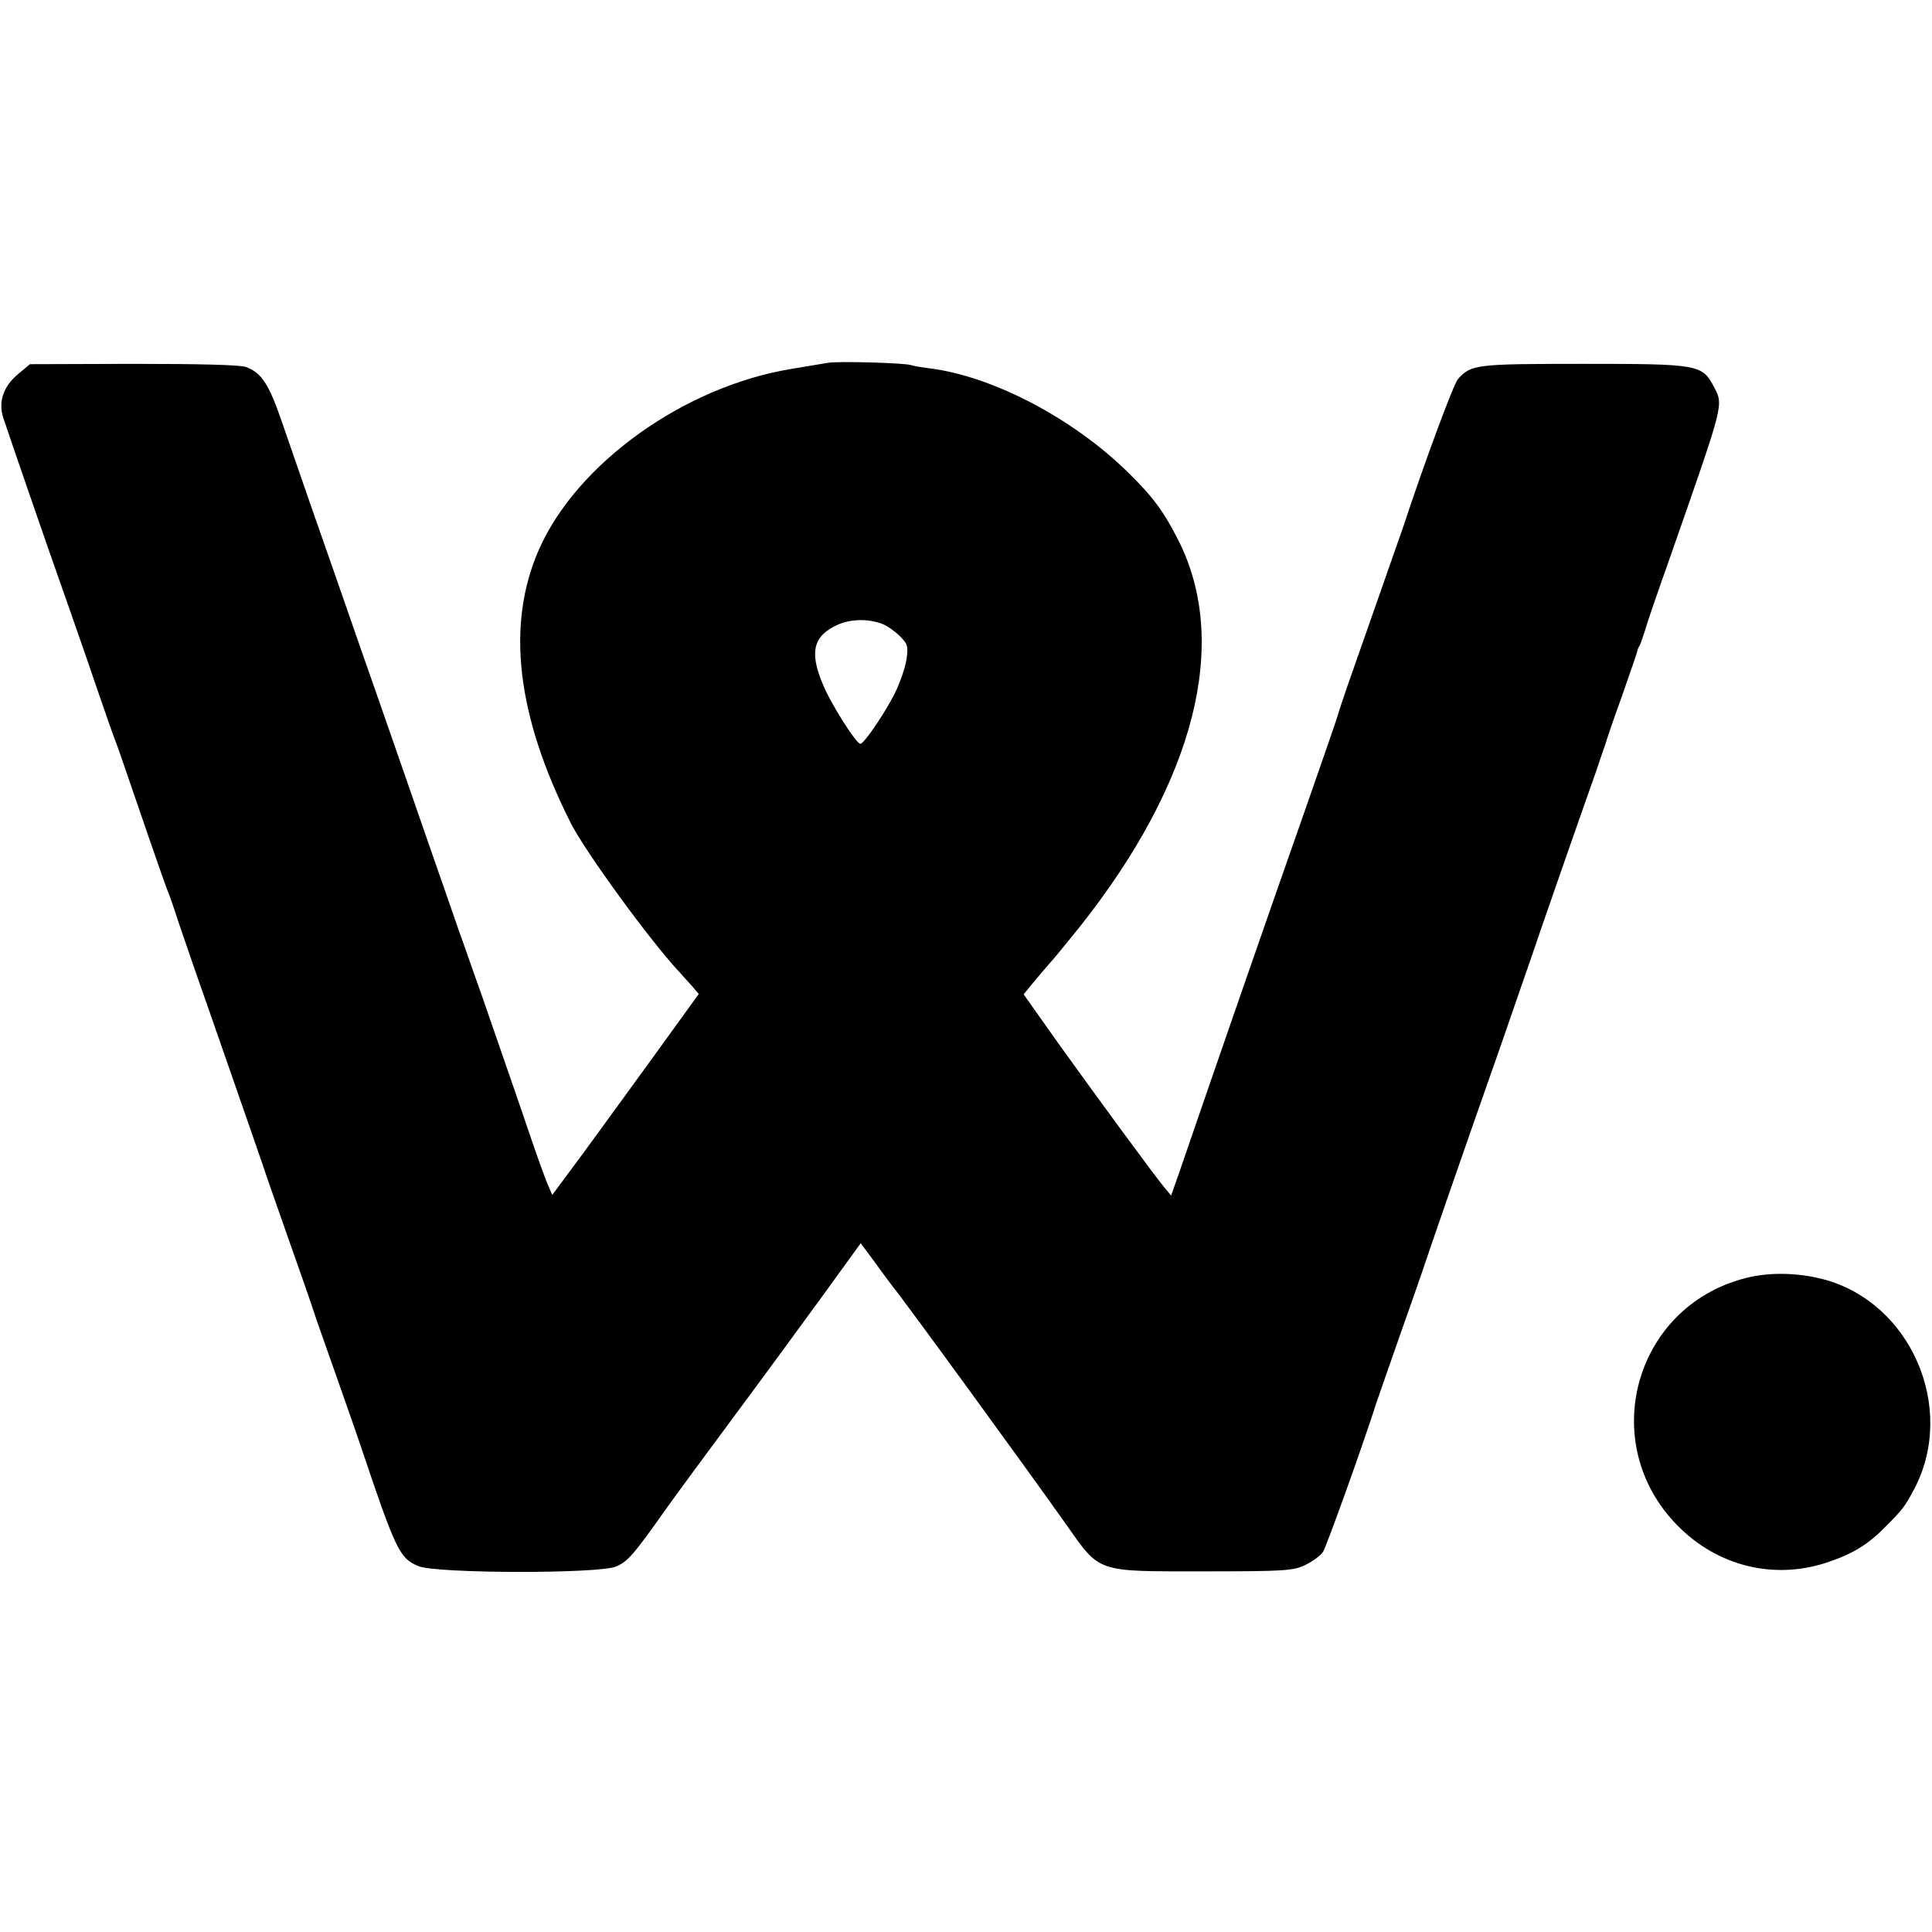 <?xml version="1.0" standalone="no"?>
<!DOCTYPE svg PUBLIC "-//W3C//DTD SVG 20010904//EN"
 "http://www.w3.org/TR/2001/REC-SVG-20010904/DTD/svg10.dtd">
<svg version="1.0" xmlns="http://www.w3.org/2000/svg"
 width="600pt" height="600pt" viewBox="0 0 600 600"
 preserveAspectRatio="xMidYMid meet">
<g transform="translate(0,600) scale(0.1,-0.1)"
fill="#000000" stroke="none">
<path d="M2570 4873 c-14 -2 -65 -11 -114 -19 -332 -55 -664 -293 -782 -560
-103 -234 -70 -516 99 -851 46 -90 246 -365 338 -463 8 -9 24 -27 37 -41 l22
-26 -133 -184 c-73 -101 -176 -242 -227 -312 l-95 -128 -12 28 c-7 15 -28 73
-47 128 -31 91 -53 156 -162 470 -20 55 -50 143 -69 195 -18 52 -54 156 -80
230 -26 74 -64 185 -85 245 -21 61 -57 164 -80 230 -40 114 -67 191 -144 413
-36 102 -99 283 -162 466 -39 113 -62 148 -109 166 -17 7 -144 10 -350 10
l-322 -1 -36 -30 c-46 -38 -63 -86 -47 -136 13 -40 135 -395 200 -578 21 -60
62 -177 90 -260 28 -82 55 -159 60 -170 4 -11 17 -47 28 -80 44 -129 124 -361
132 -380 5 -11 20 -54 33 -95 14 -41 57 -167 97 -280 111 -318 150 -432 165
-475 7 -22 43 -125 80 -230 37 -104 73 -208 80 -230 7 -22 39 -112 70 -200 31
-88 65 -185 75 -215 109 -325 121 -350 180 -374 57 -23 559 -24 613 -1 36 15
53 34 157 181 30 42 124 170 208 283 84 113 207 281 274 373 l121 167 46 -62
c24 -34 49 -66 53 -72 35 -42 420 -571 538 -738 108 -153 91 -147 430 -147
252 0 277 2 314 20 23 11 47 29 55 41 11 18 122 326 166 464 8 22 41 119 75
215 34 96 68 193 75 215 13 39 109 318 240 690 36 105 77 222 90 260 22 66
148 428 202 580 13 39 26 77 29 85 2 8 24 74 50 145 25 72 47 135 48 140 1 6
4 15 8 20 3 6 10 26 16 45 5 19 40 121 77 225 172 492 168 475 137 535 -36 68
-49 70 -405 70 -335 0 -348 -2 -389 -47 -14 -15 -108 -270 -168 -453 -8 -23
-120 -343 -177 -505 -13 -38 -26 -77 -28 -85 -2 -8 -47 -139 -100 -290 -116
-330 -272 -779 -392 -1129 l-26 -74 -24 29 c-34 42 -198 265 -325 442 l-109
154 36 44 c20 24 42 49 48 56 7 7 47 56 89 108 359 452 469 884 307 1203 -45
89 -80 136 -157 211 -170 167 -420 298 -615 322 -23 3 -49 7 -57 10 -20 7
-229 13 -260 7z m171 -811 c15 -6 39 -23 54 -38 24 -24 26 -31 20 -73 -4 -25
-20 -72 -37 -106 -32 -63 -95 -155 -106 -155 -13 0 -93 126 -117 186 -42 100
-29 150 47 184 41 18 95 19 139 2z"/>
<path d="M5418 2030 c-344 -90 -459 -513 -209 -767 125 -128 303 -171 469
-114 77 26 124 55 177 109 55 55 62 65 91 120 130 251 -12 577 -283 649 -80
21 -170 23 -245 3z"/>
</g>
</svg>
